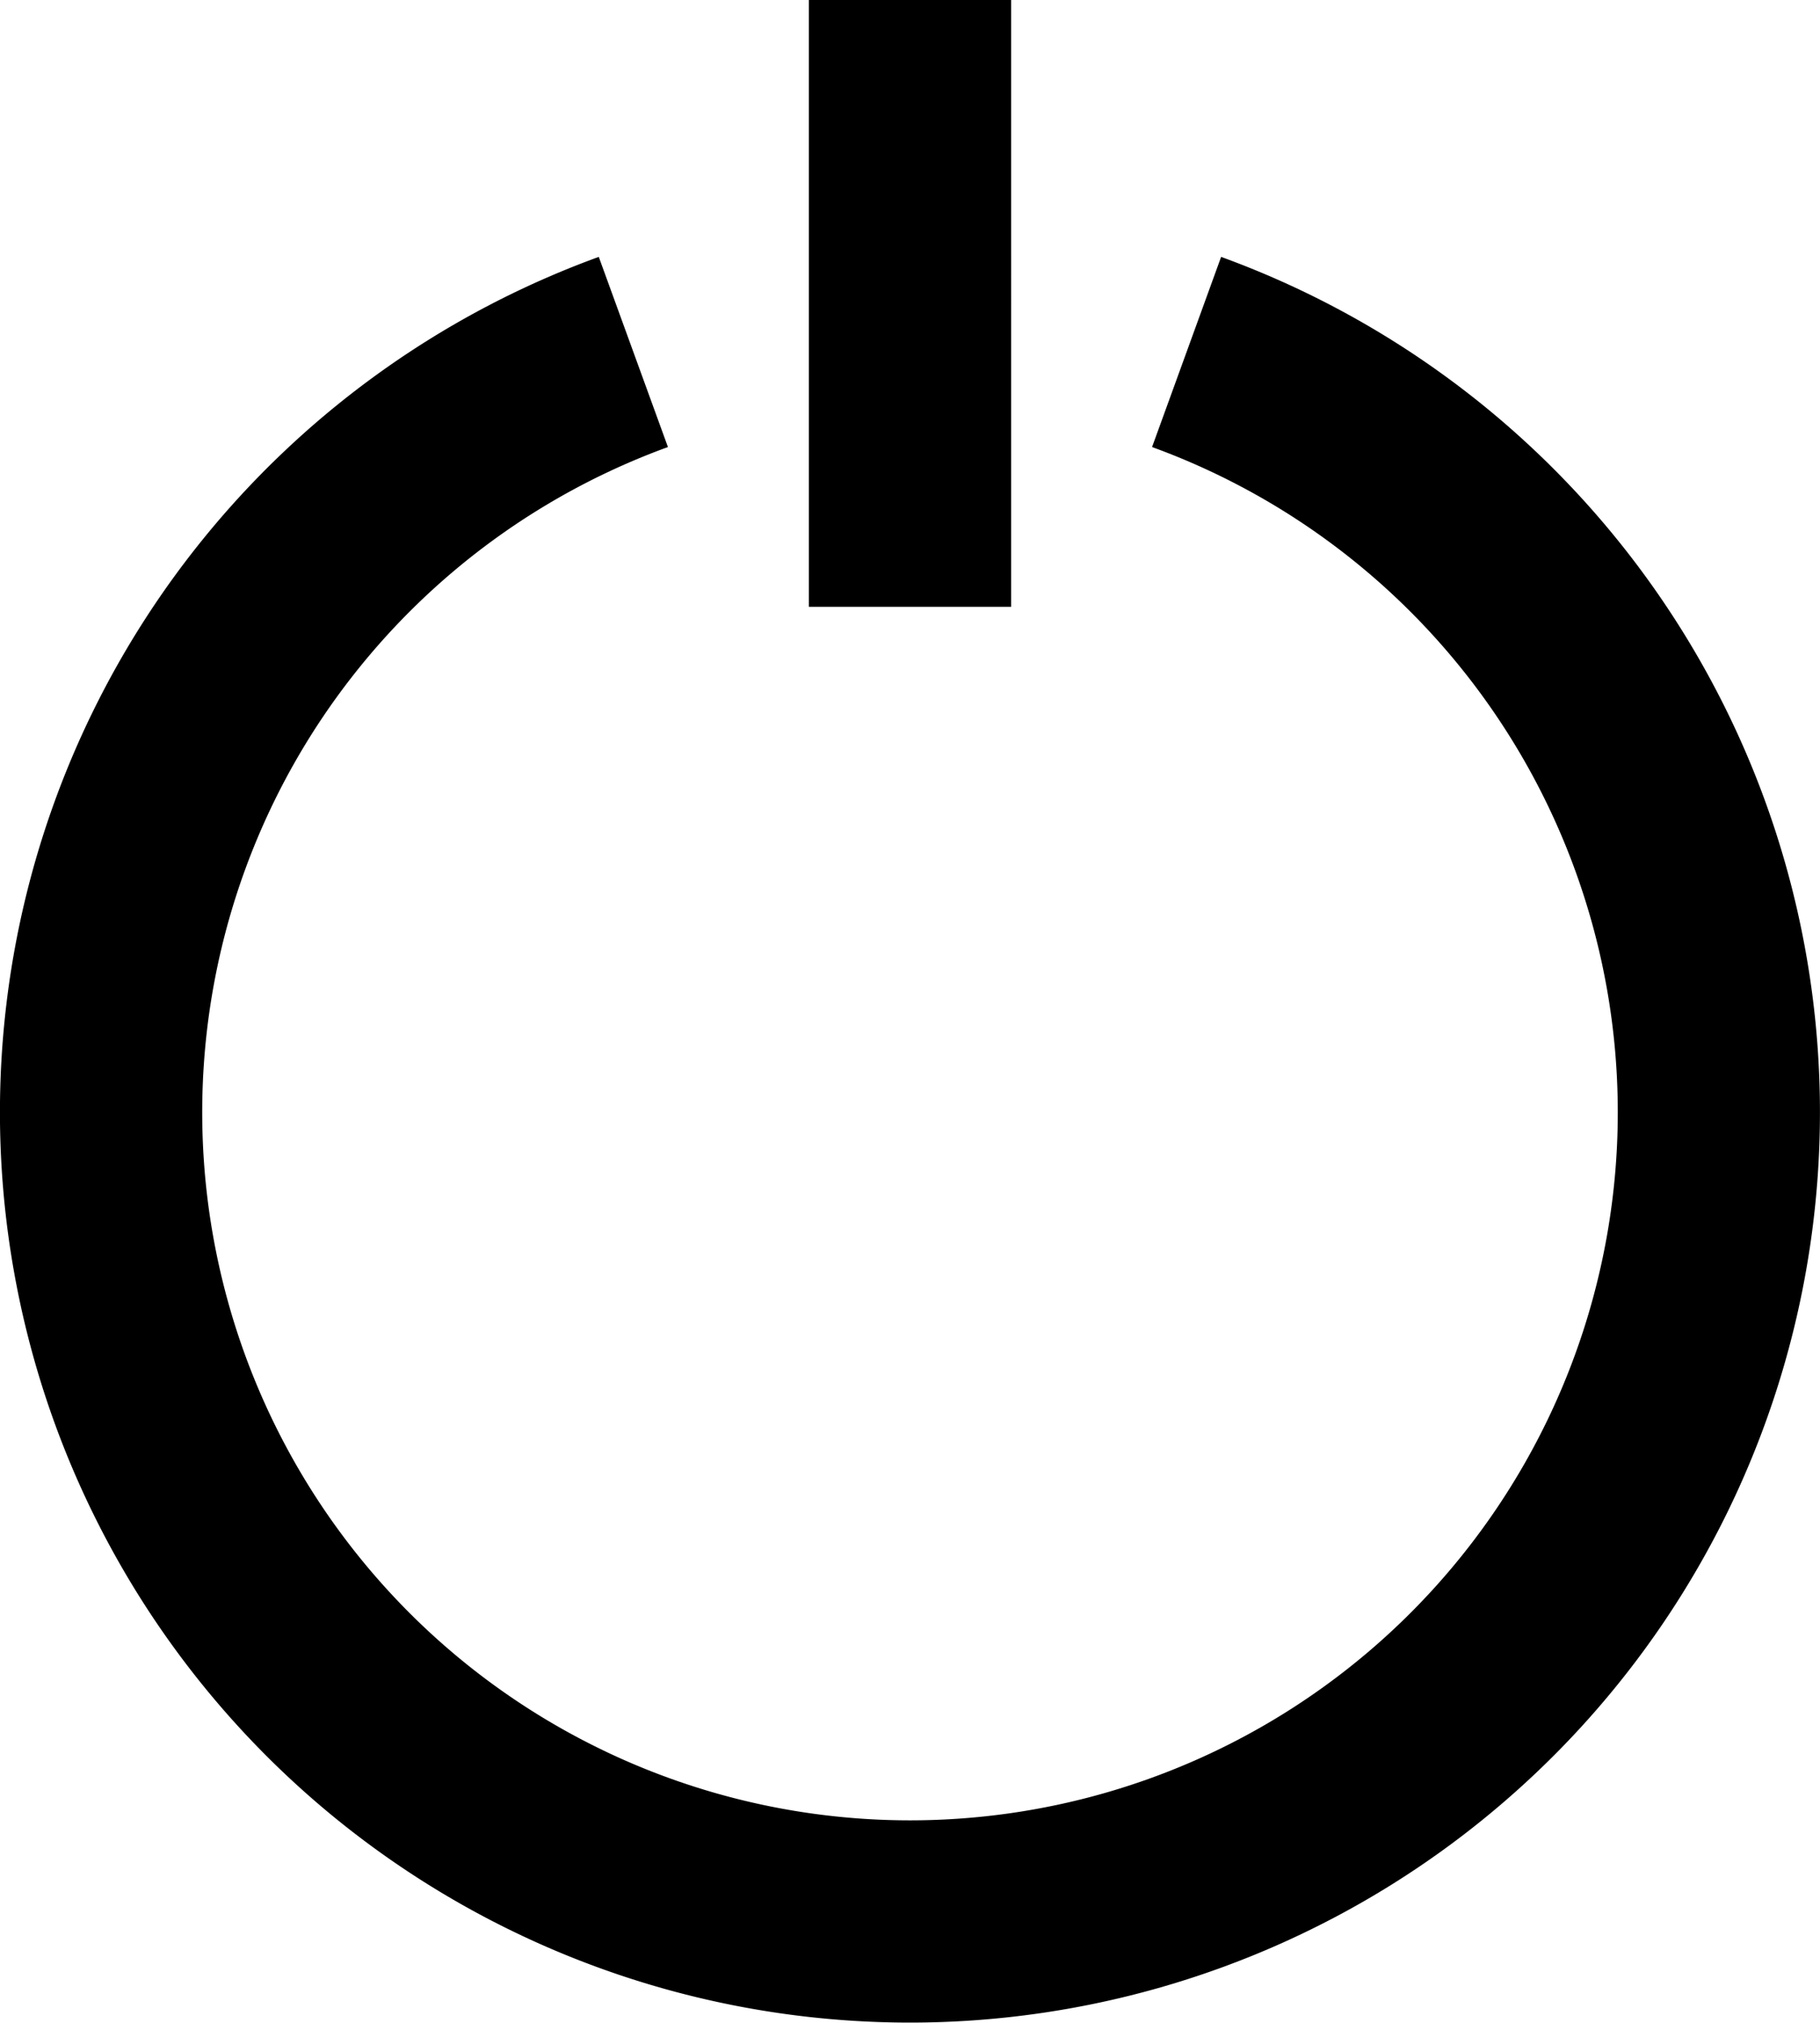 <svg xmlns="http://www.w3.org/2000/svg" preserveAspectRatio="xMidYMid" width="18" height="20" viewBox="0 0 18 20"><path d="M12.077 2.54a9 9 0 1 1-6.155 0l.684 1.88a7 7 0 1 0 4.788 0l.683-1.88zM8 0v6h2V0H8z" class="power-off"/></svg>